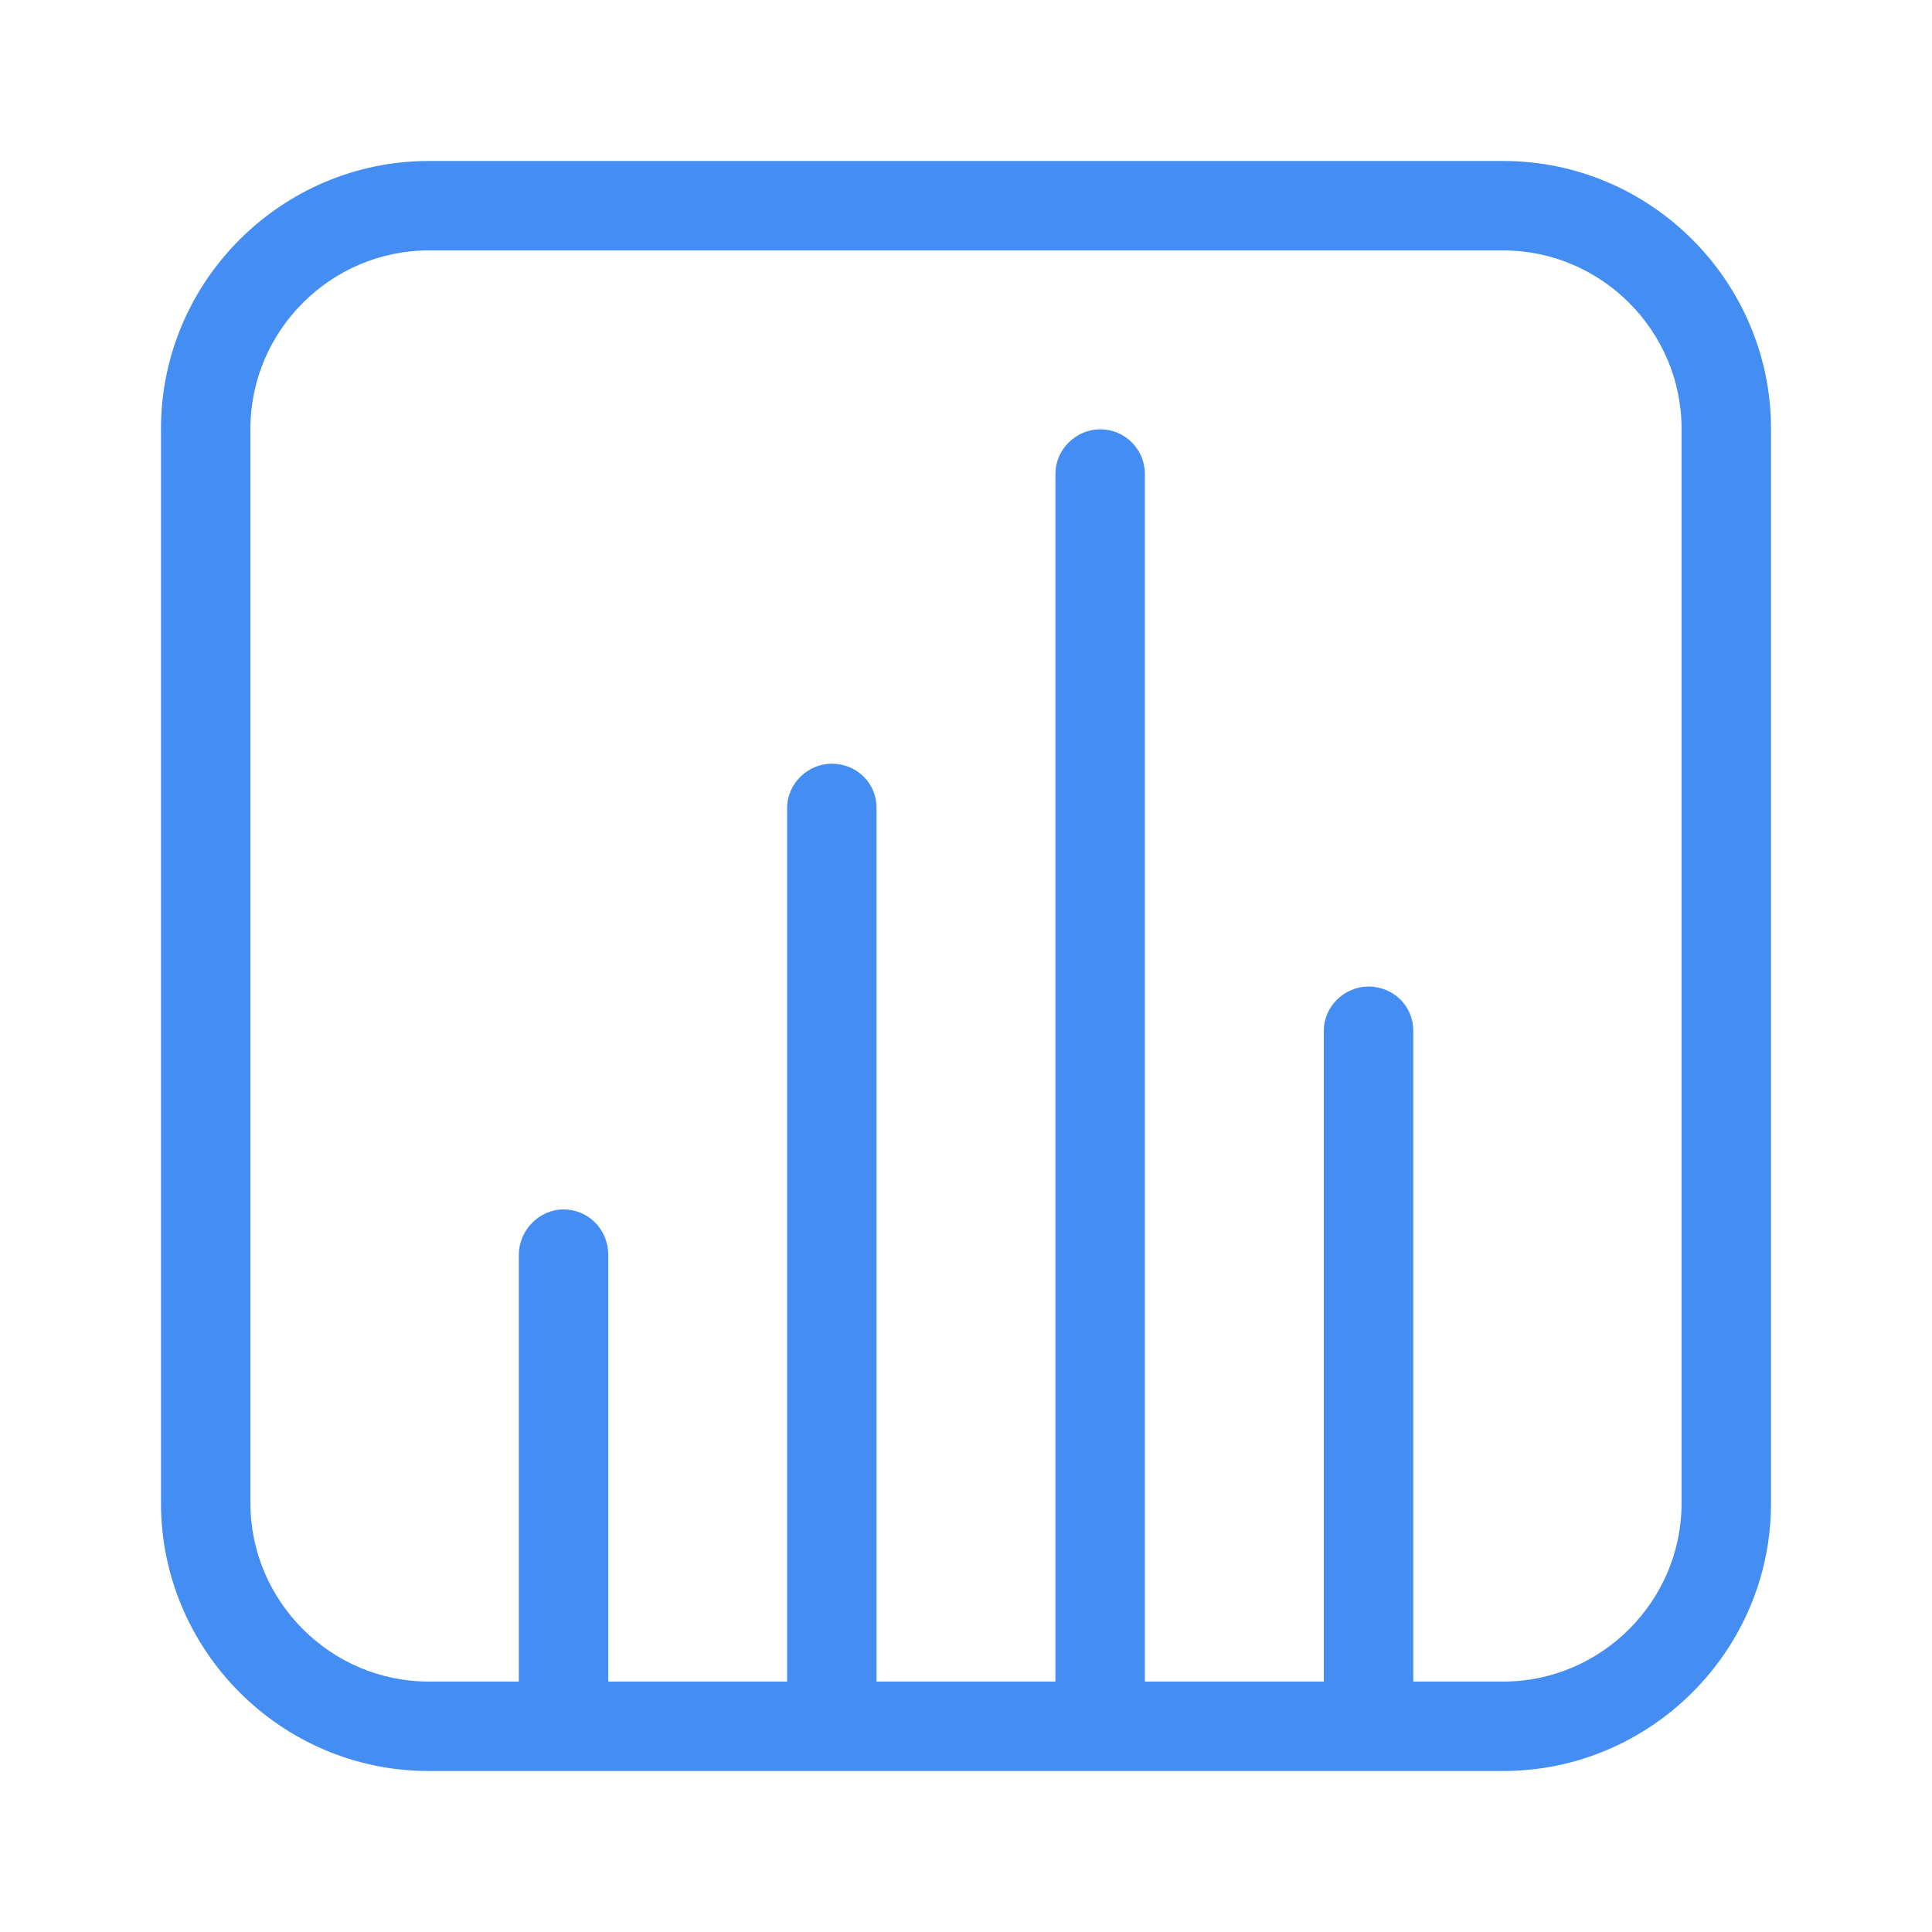 <svg width="24" height="24" viewBox="0 0 24 24" fill="none" xmlns="http://www.w3.org/2000/svg">
<g id="Frame 7">
<path id="Vector" d="M16.445 20.889V12.804C16.445 12.501 16.702 12.255 17 12.255C17.307 12.255 17.556 12.495 17.556 12.804V20.889H18.675C19.889 20.889 20.889 19.892 20.889 18.675V5.325C20.889 4.111 19.892 3.111 18.675 3.111H5.325C4.111 3.111 3.111 4.108 3.111 5.325V18.675C3.111 19.889 4.108 20.889 5.325 20.889H6.445V15.59C6.445 15.278 6.702 15.024 7 15.024C7.307 15.024 7.556 15.27 7.556 15.59V20.889H9.778V10.038C9.778 9.733 10.036 9.487 10.333 9.487C10.64 9.487 10.889 9.724 10.889 10.038V20.889H13.111V5.886C13.111 5.581 13.369 5.333 13.667 5.333C13.974 5.333 14.222 5.581 14.222 5.886V20.889H16.445ZM2 5.325C2 3.489 3.503 2 5.325 2H18.675C20.511 2 22 3.503 22 5.325V18.675C22 20.511 20.497 22 18.675 22H5.325C3.489 22 2 20.497 2 18.675V5.325Z" fill="#448DF2"/>
</g>
</svg>
